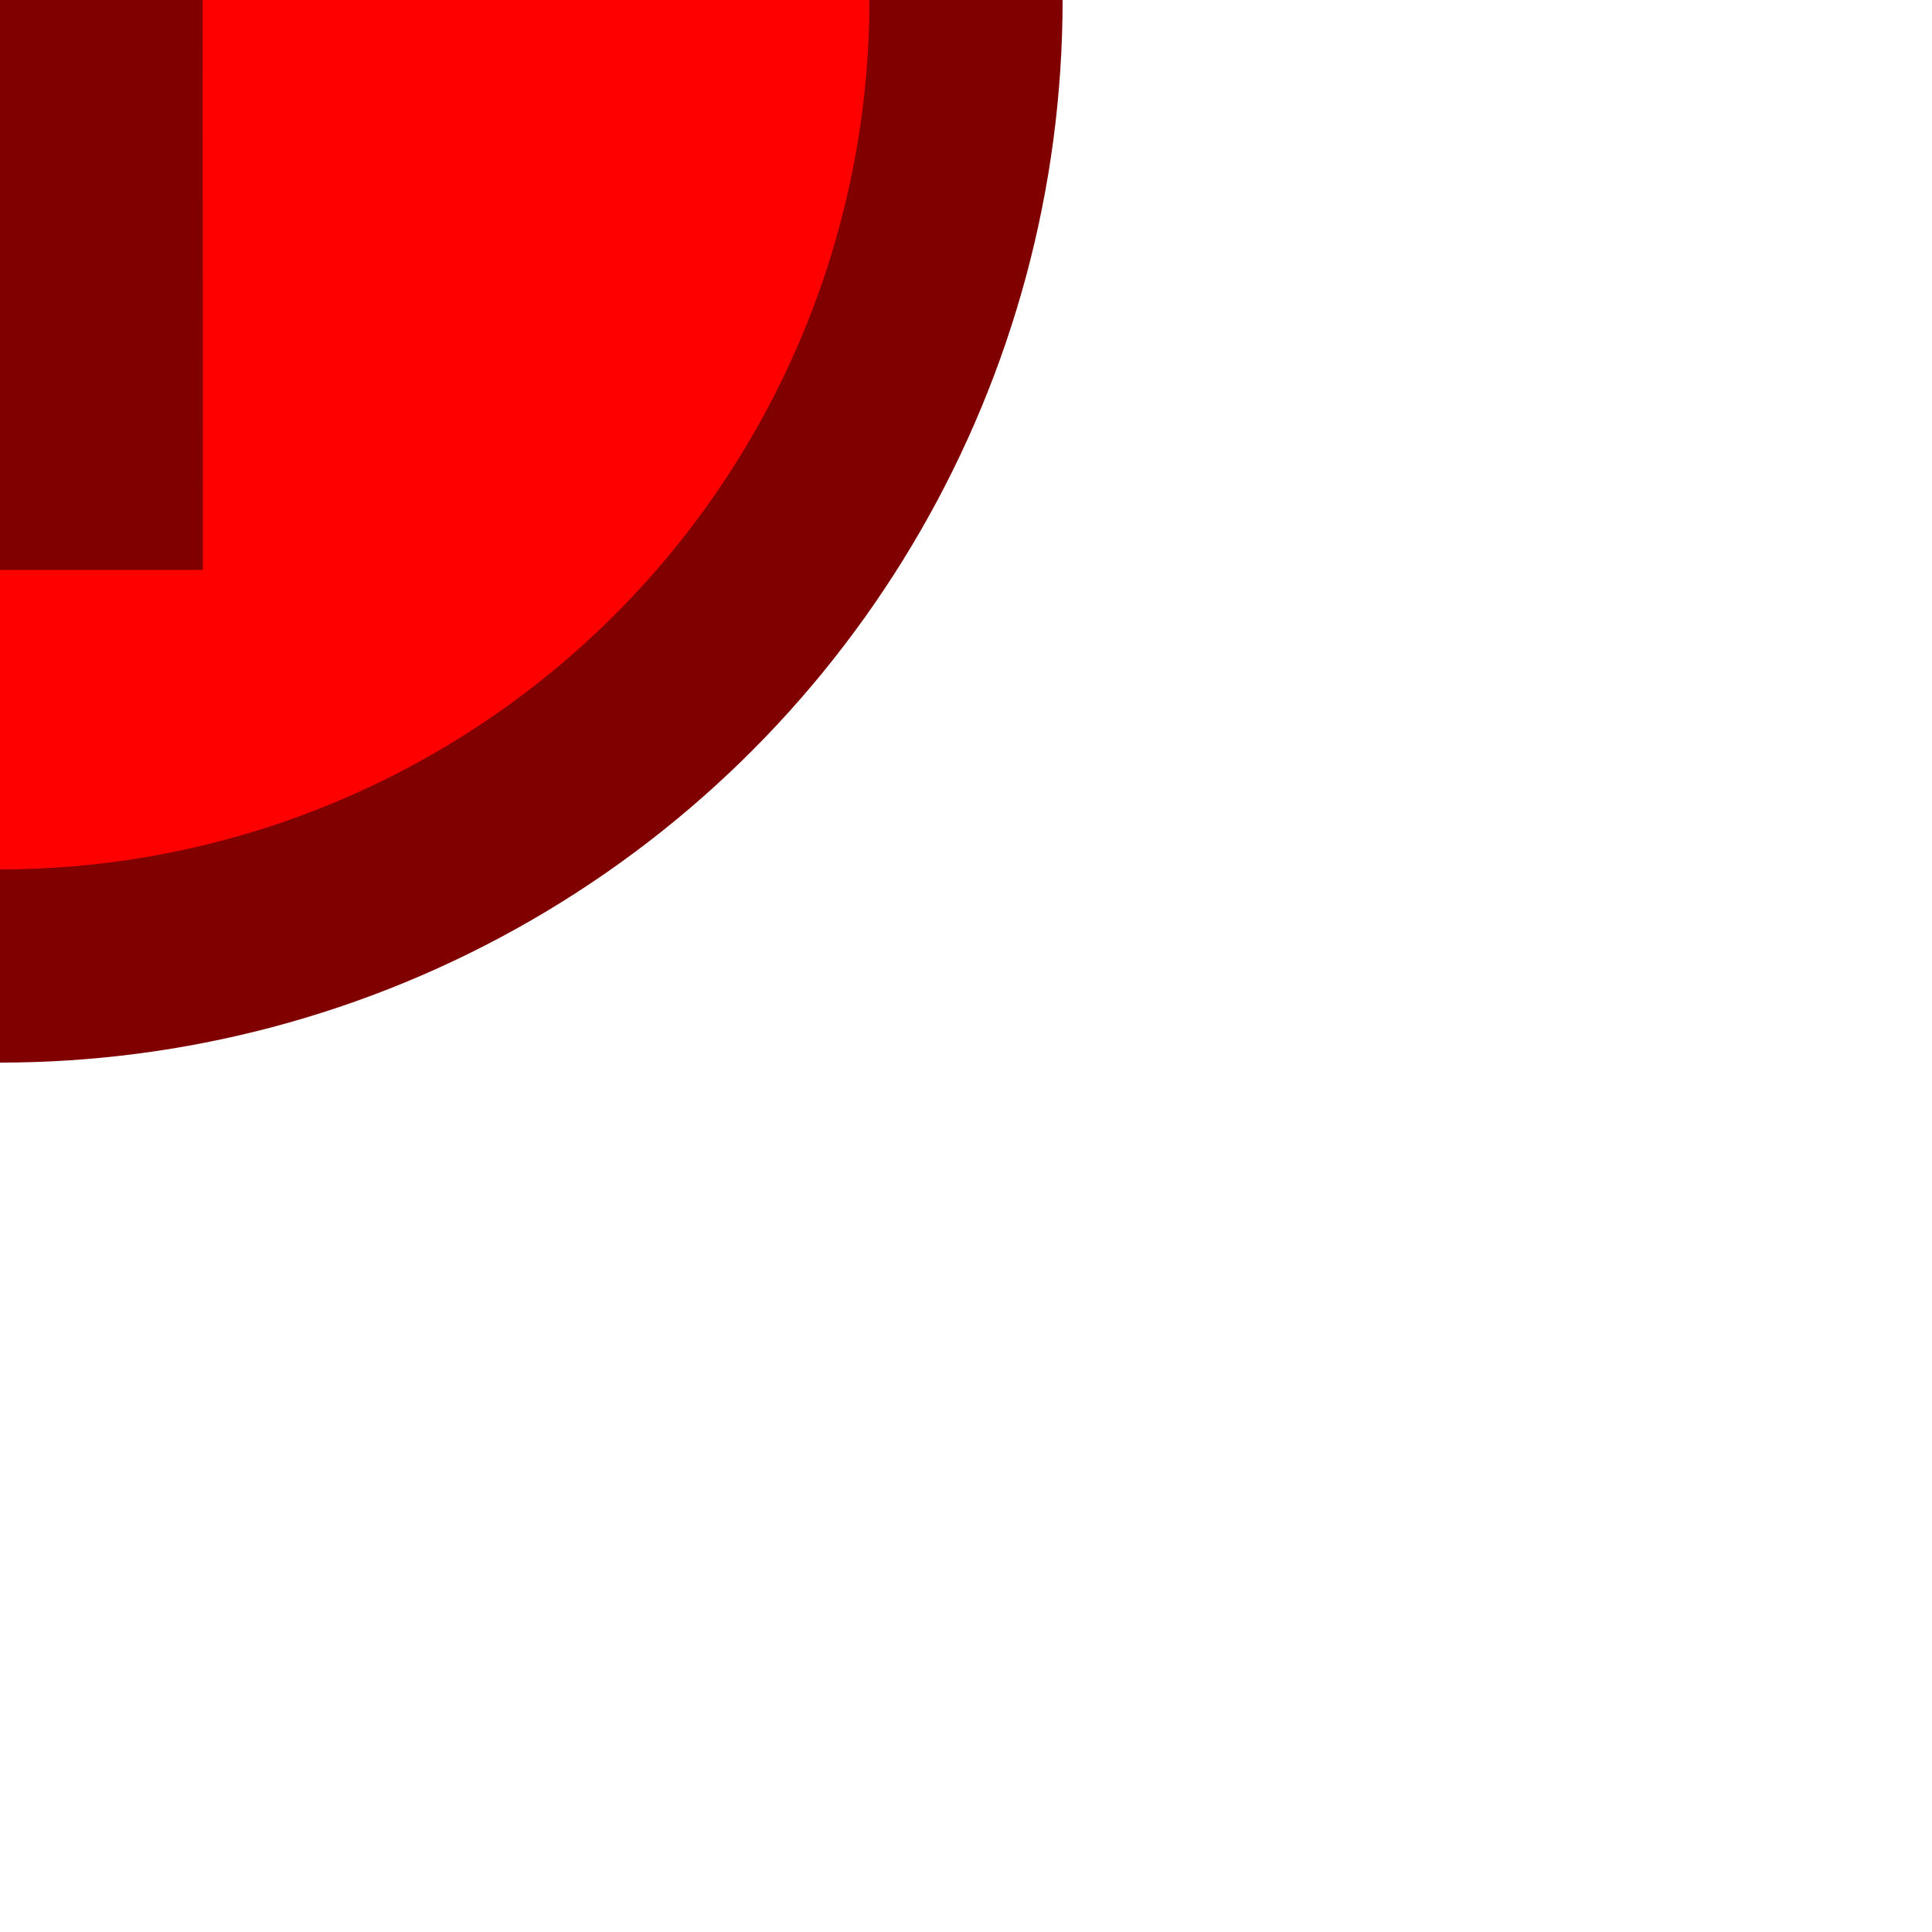 <?xml version="1.0" encoding="UTF-8" standalone="no"?>
<!-- Created with Inkscape (http://www.inkscape.org/) -->

<svg
   xmlns:dc="http://purl.org/dc/elements/1.1/"
   xmlns:cc="http://creativecommons.org/ns#"
   xmlns:rdf="http://www.w3.org/1999/02/22-rdf-syntax-ns#"
   xmlns:svg="http://www.w3.org/2000/svg"
   xmlns="http://www.w3.org/2000/svg"
   xmlns:sodipodi="http://sodipodi.sourceforge.net/DTD/sodipodi-0.dtd"
   xmlns:inkscape="http://www.inkscape.org/namespaces/inkscape"
   width="1mm"
   height="1mm"
   viewBox="0 0 1 1"
   version="1.1"
   id="svg8"
   inkscape:version="0.92.5 (2060ec1f9f, 2020-04-08)"
   sodipodi:docname="player1.svg">
  <defs
     id="defs2" />
  <sodipodi:namedview
     id="base"
     pagecolor="#ffffff"
     bordercolor="#666666"
     borderopacity="1.0"
     inkscape:pageopacity="0.0"
     inkscape:pageshadow="2"
     inkscape:zoom="64"
     inkscape:cx="1.4732143"
     inkscape:cy="0.92835578"
     inkscape:document-units="mm"
     inkscape:current-layer="layer1"
     showgrid="false"
     units="mm"
     inkscape:snap-object-midpoints="true"
     inkscape:snap-page="true"
     inkscape:snap-bbox="true"
     inkscape:snap-bbox-midpoints="false"
     inkscape:window-width="1848"
     inkscape:window-height="1016"
     inkscape:window-x="72"
     inkscape:window-y="27"
     inkscape:window-maximized="1" />
  <g
     inkscape:label="Layer 1"
     inkscape:groupmode="layer"
     id="layer1"
     transform="translate(0,-296)">
    <circle
       style="opacity:1;fill:#ff0000;fill-opacity:1;fill-rule:evenodd;stroke:#800000;stroke-width:0.1;stroke-miterlimit:4;stroke-dasharray:none;stroke-dashoffset:0"
       id="path817"
       cx="0"
       cy="296"
       r="0.5" />
    <g
       aria-label="1"
       style="font-style:normal;font-variant:normal;font-weight:normal;font-stretch:normal;font-size:0.828px;line-height:1.25;font-family:'Noto Sans';-inkscape-font-specification:'Noto Sans, Normal';font-variant-ligatures:normal;font-variant-caps:normal;font-variant-numeric:normal;font-feature-settings:normal;text-align:start;letter-spacing:0px;word-spacing:0px;writing-mode:lr-tb;text-anchor:start;fill:#800000;stroke-width:0.265"
       id="text823">
      <path
         d="m 0.105,296.295 h -0.125 v -0.342 q 0,-0.021 8.2765e-4,-0.056 0.002,-0.035 0.002,-0.061 -0.004,0.005 -0.018,0.018 -0.013,0.012 -0.025,0.022 l -0.068,0.055 -0.06,-0.075 0.19,-0.151 h 0.103 z"
         style="font-style:normal;font-variant:normal;font-weight:bold;font-stretch:normal;font-family:'Noto Sans';-inkscape-font-specification:'Noto Sans Bold';text-align:center;text-anchor:middle;fill:#800000;stroke-width:0.265"
         id="path1100" />
    </g>
  </g>
</svg>
